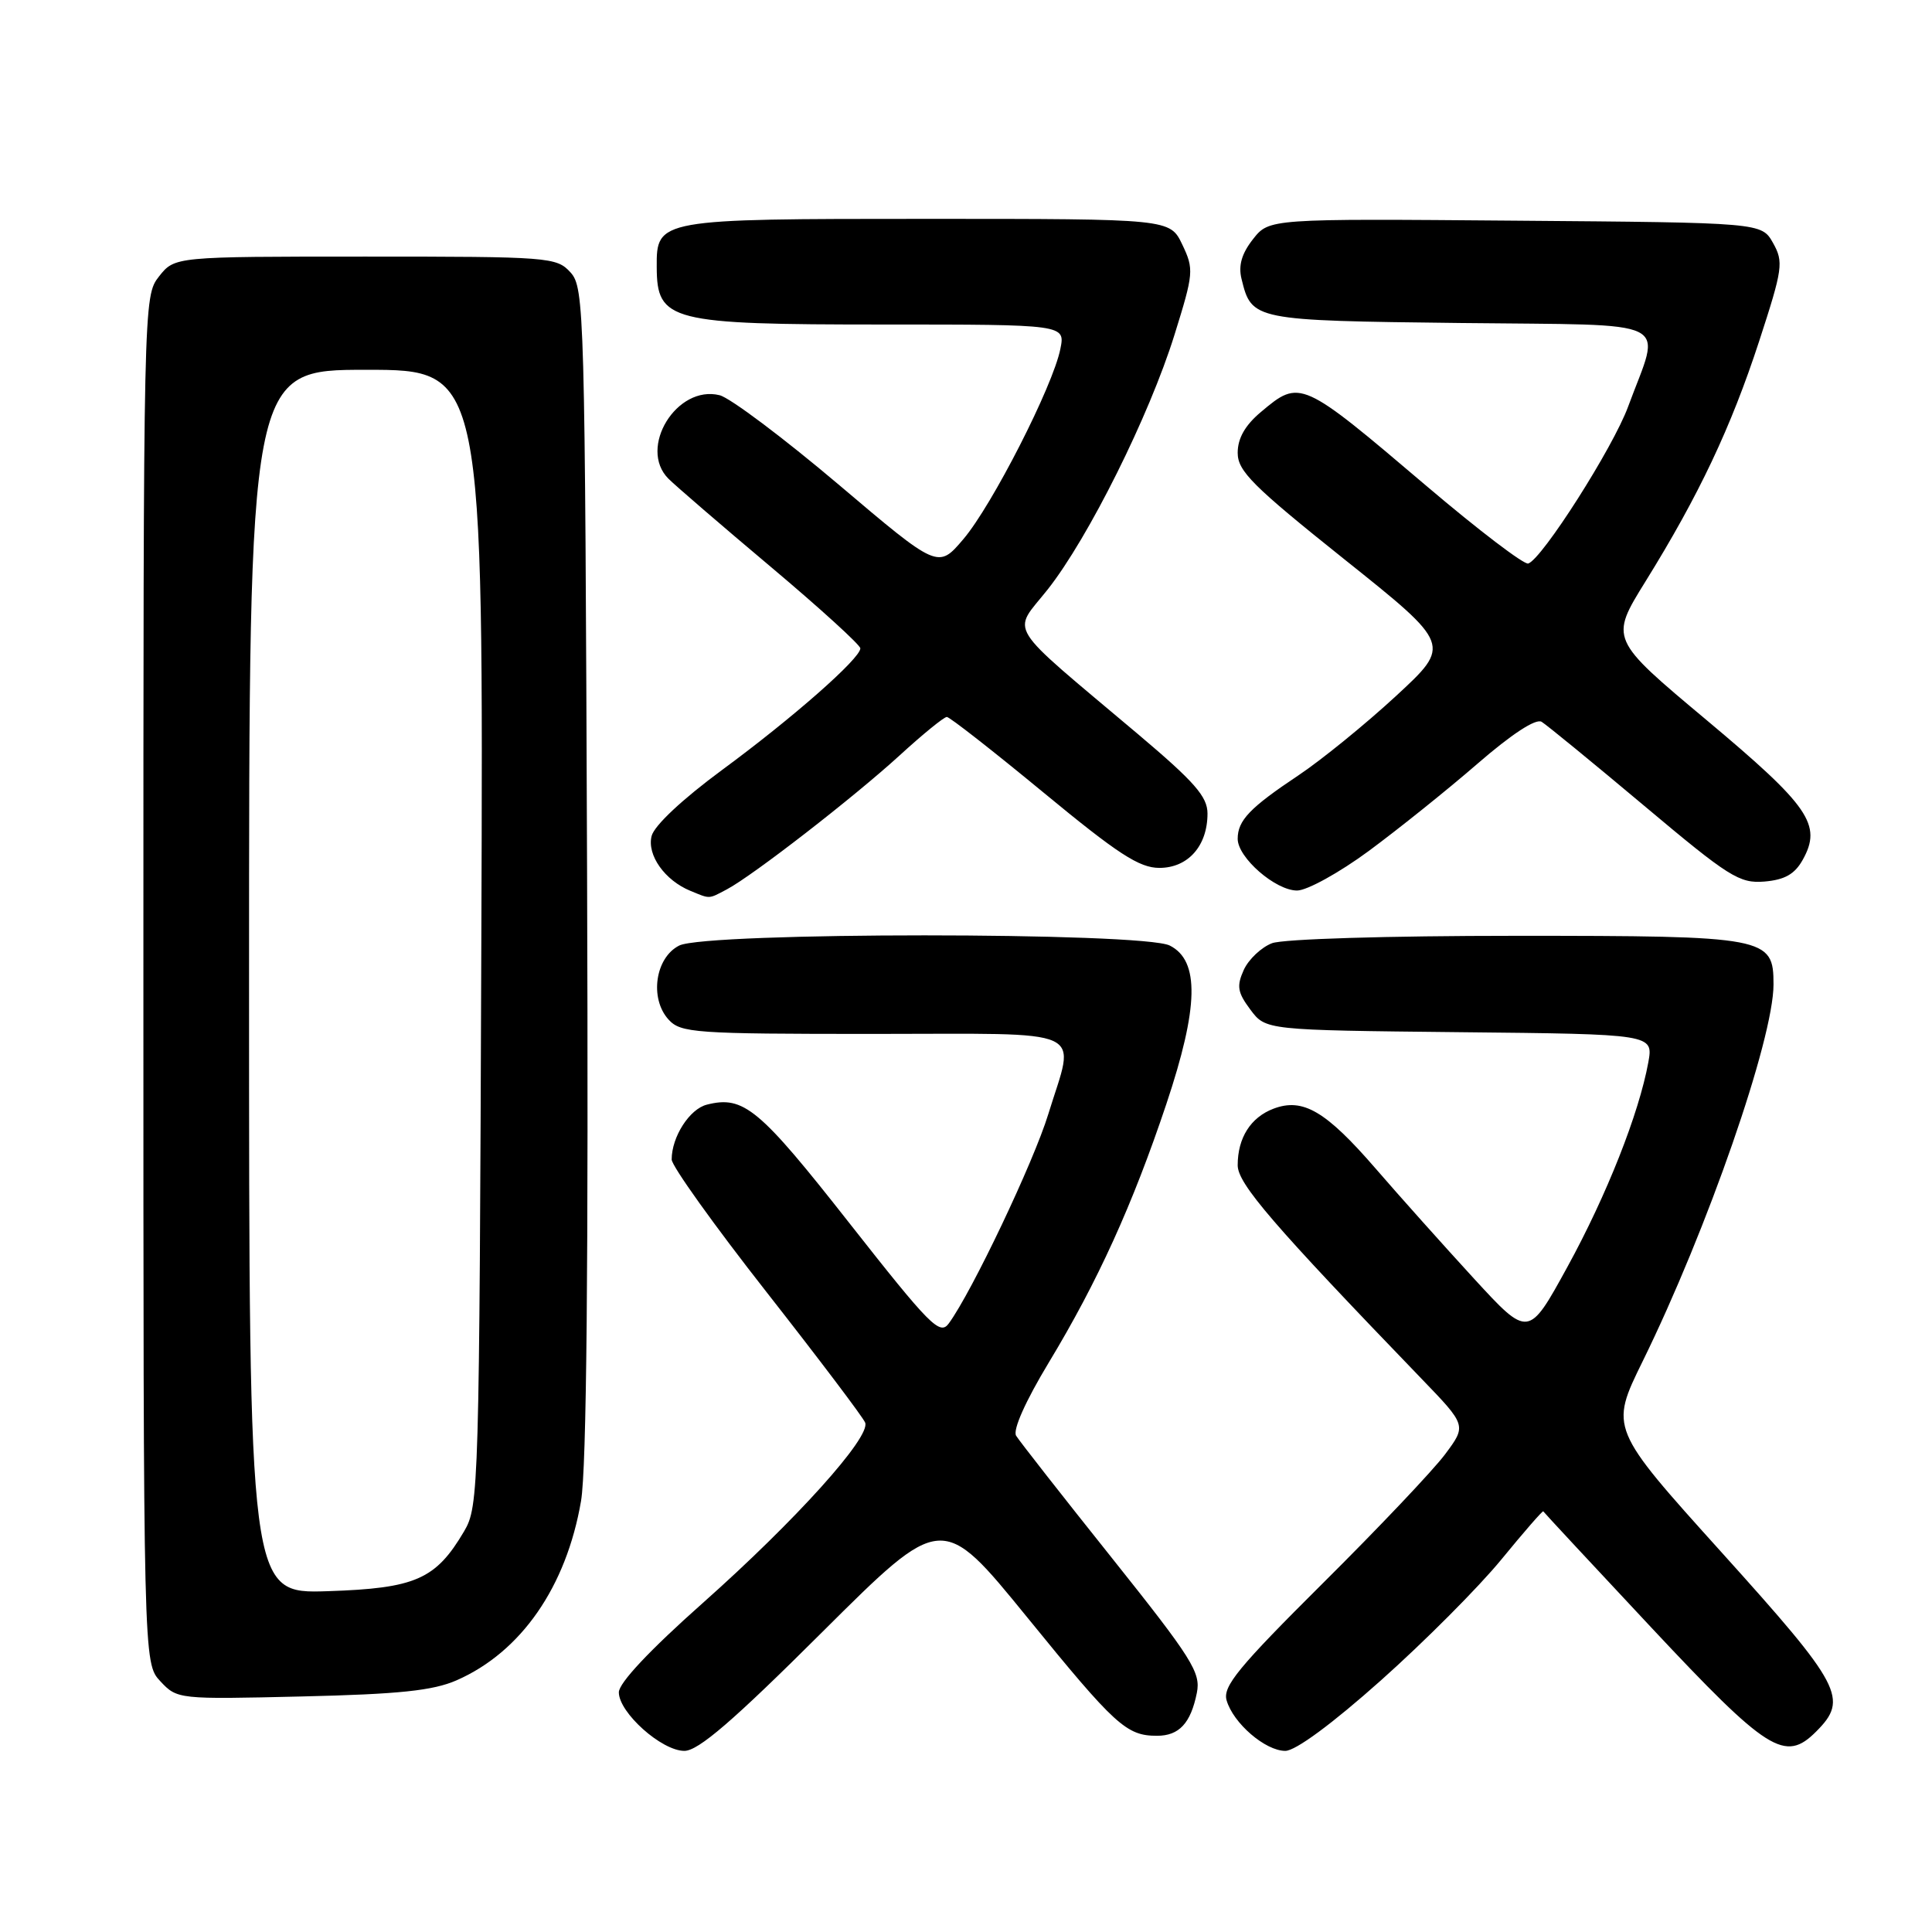 <?xml version="1.0" encoding="UTF-8" standalone="no"?>
<!DOCTYPE svg PUBLIC "-//W3C//DTD SVG 1.1//EN" "http://www.w3.org/Graphics/SVG/1.1/DTD/svg11.dtd" >
<svg xmlns="http://www.w3.org/2000/svg" xmlns:xlink="http://www.w3.org/1999/xlink" version="1.1" viewBox="0 0 256 256">
 <g >
 <path fill="currentColor"
d=" M 108.99 216.22 C 124.83 200.45 124.83 200.45 136.09 214.28 C 147.79 228.67 149.26 230.00 153.31 230.00 C 156.24 230.00 157.78 228.34 158.59 224.31 C 159.13 221.62 157.97 219.78 147.30 206.40 C 140.76 198.21 135.06 190.93 134.64 190.24 C 134.18 189.48 135.87 185.68 138.96 180.56 C 145.45 169.82 150.08 159.63 154.55 146.28 C 158.84 133.45 158.98 127.29 155.00 125.29 C 151.43 123.49 93.57 123.49 90.00 125.29 C 86.82 126.89 86.04 132.29 88.58 135.09 C 90.20 136.87 91.99 137.00 115.65 137.00 C 144.79 137.00 142.49 135.94 138.90 147.64 C 136.96 153.98 128.78 171.19 125.72 175.36 C 124.54 176.98 123.27 175.71 112.54 162.06 C 100.59 146.85 98.54 145.14 93.67 146.37 C 91.37 146.94 89.00 150.64 89.00 153.64 C 89.00 154.49 94.66 162.40 101.58 171.22 C 108.50 180.05 114.38 187.82 114.64 188.51 C 115.38 190.43 105.43 201.47 93.14 212.39 C 86.11 218.63 82.00 223.00 82.00 224.24 C 82.00 226.93 87.67 232.00 90.68 232.00 C 92.53 232.00 97.11 228.06 108.99 216.22 Z  M 183.00 222.64 C 188.78 217.49 195.94 210.30 198.93 206.65 C 201.91 203.01 204.42 200.13 204.49 200.26 C 204.56 200.39 210.99 207.31 218.78 215.63 C 234.23 232.13 236.52 233.58 240.65 229.44 C 244.98 225.11 244.06 223.38 228.15 205.73 C 213.30 189.26 213.30 189.26 217.66 180.38 C 226.24 162.91 235.00 137.68 235.00 130.44 C 235.00 124.16 234.18 124.00 200.84 124.00 C 183.86 124.00 170.03 124.42 168.55 124.98 C 167.14 125.52 165.45 127.11 164.81 128.51 C 163.84 130.66 163.97 131.49 165.68 133.78 C 167.71 136.50 167.71 136.50 193.40 136.77 C 219.08 137.03 219.08 137.03 218.41 140.77 C 217.17 147.55 212.90 158.37 207.68 167.89 C 202.53 177.28 202.53 177.28 195.28 169.39 C 191.30 165.05 185.44 158.50 182.27 154.83 C 175.67 147.21 172.64 145.43 168.74 146.91 C 165.72 148.06 164.00 150.77 164.00 154.40 C 164.00 156.84 168.66 162.26 188.36 182.69 C 194.33 188.88 194.33 188.88 191.49 192.69 C 189.93 194.79 182.63 202.49 175.27 209.80 C 164.10 220.91 162.00 223.46 162.53 225.30 C 163.40 228.33 167.66 232.00 170.31 232.00 C 171.66 232.00 176.52 228.42 183.00 222.64 Z  M 60.50 222.65 C 69.04 218.91 75.04 210.27 76.99 198.89 C 77.73 194.54 77.98 167.82 77.79 115.35 C 77.51 41.11 77.43 38.13 75.60 36.10 C 73.75 34.07 72.84 34.00 48.42 34.00 C 23.15 34.00 23.15 34.00 21.07 36.63 C 19.01 39.26 19.00 39.73 19.00 129.82 C 19.00 220.37 19.00 220.37 21.25 222.78 C 23.48 225.16 23.63 225.18 40.00 224.79 C 52.89 224.49 57.37 224.02 60.50 222.65 Z  M 96.32 117.84 C 99.77 116.01 113.09 105.68 119.20 100.10 C 122.27 97.29 125.08 95.00 125.46 95.00 C 125.83 95.00 131.58 99.50 138.25 105.00 C 148.12 113.15 150.96 115.00 153.62 115.00 C 157.42 115.00 160.00 112.09 160.00 107.80 C 160.00 105.56 158.29 103.61 150.78 97.27 C 132.90 82.19 134.09 84.09 138.83 78.10 C 144.22 71.27 152.29 55.08 155.63 44.35 C 158.17 36.20 158.22 35.68 156.66 32.41 C 155.03 29.00 155.03 29.00 122.84 29.00 C 87.17 29.00 86.98 29.03 87.02 35.40 C 87.05 42.57 88.74 43.00 117.01 43.00 C 141.16 43.00 141.16 43.00 140.50 46.25 C 139.52 51.16 131.45 66.98 127.65 71.44 C 124.30 75.38 124.30 75.38 111.10 64.19 C 103.83 58.04 96.75 52.72 95.36 52.37 C 89.67 50.95 84.51 59.36 88.57 63.43 C 89.49 64.35 95.59 69.61 102.12 75.10 C 108.66 80.60 114.00 85.47 114.00 85.91 C 114.00 87.25 105.08 95.10 95.71 102.00 C 90.43 105.89 86.69 109.39 86.34 110.78 C 85.71 113.30 88.09 116.66 91.50 118.05 C 94.15 119.14 93.84 119.15 96.32 117.84 Z  M 181.38 112.75 C 185.29 109.86 191.77 104.67 195.77 101.20 C 200.29 97.28 203.50 95.18 204.27 95.64 C 204.94 96.05 211.05 101.05 217.84 106.75 C 229.11 116.22 230.48 117.08 233.80 116.81 C 236.49 116.58 237.81 115.83 238.87 113.93 C 241.46 109.29 239.77 106.84 226.16 95.44 C 213.30 84.68 213.30 84.68 218.04 77.04 C 225.12 65.62 229.36 56.65 233.10 45.20 C 236.23 35.60 236.35 34.72 234.94 32.20 C 233.42 29.50 233.42 29.50 200.80 29.24 C 168.17 28.97 168.17 28.97 166.03 31.69 C 164.53 33.60 164.07 35.18 164.51 36.96 C 165.85 42.44 166.04 42.48 193.54 42.80 C 222.45 43.14 220.12 41.97 215.73 53.89 C 213.73 59.33 204.35 74.06 202.50 74.67 C 201.95 74.85 195.91 70.25 189.07 64.44 C 172.41 50.28 172.27 50.22 167.08 54.59 C 164.98 56.35 164.00 58.08 164.00 60.00 C 164.00 62.42 165.97 64.39 178.16 74.13 C 192.32 85.44 192.32 85.44 184.97 92.23 C 180.92 95.97 175.11 100.69 172.06 102.73 C 165.61 107.03 164.00 108.71 164.00 111.15 C 164.00 113.64 169.01 118.00 171.87 118.00 C 173.18 118.00 177.46 115.64 181.38 112.75 Z  M 33.00 130.09 C 33.00 49.00 33.00 49.00 48.53 49.00 C 64.06 49.00 64.06 49.00 63.78 124.25 C 63.51 197.44 63.45 199.59 61.50 202.90 C 57.74 209.28 55.06 210.46 43.43 210.84 C 33.00 211.18 33.00 211.18 33.00 130.09 Z "/>
</g>
</svg>